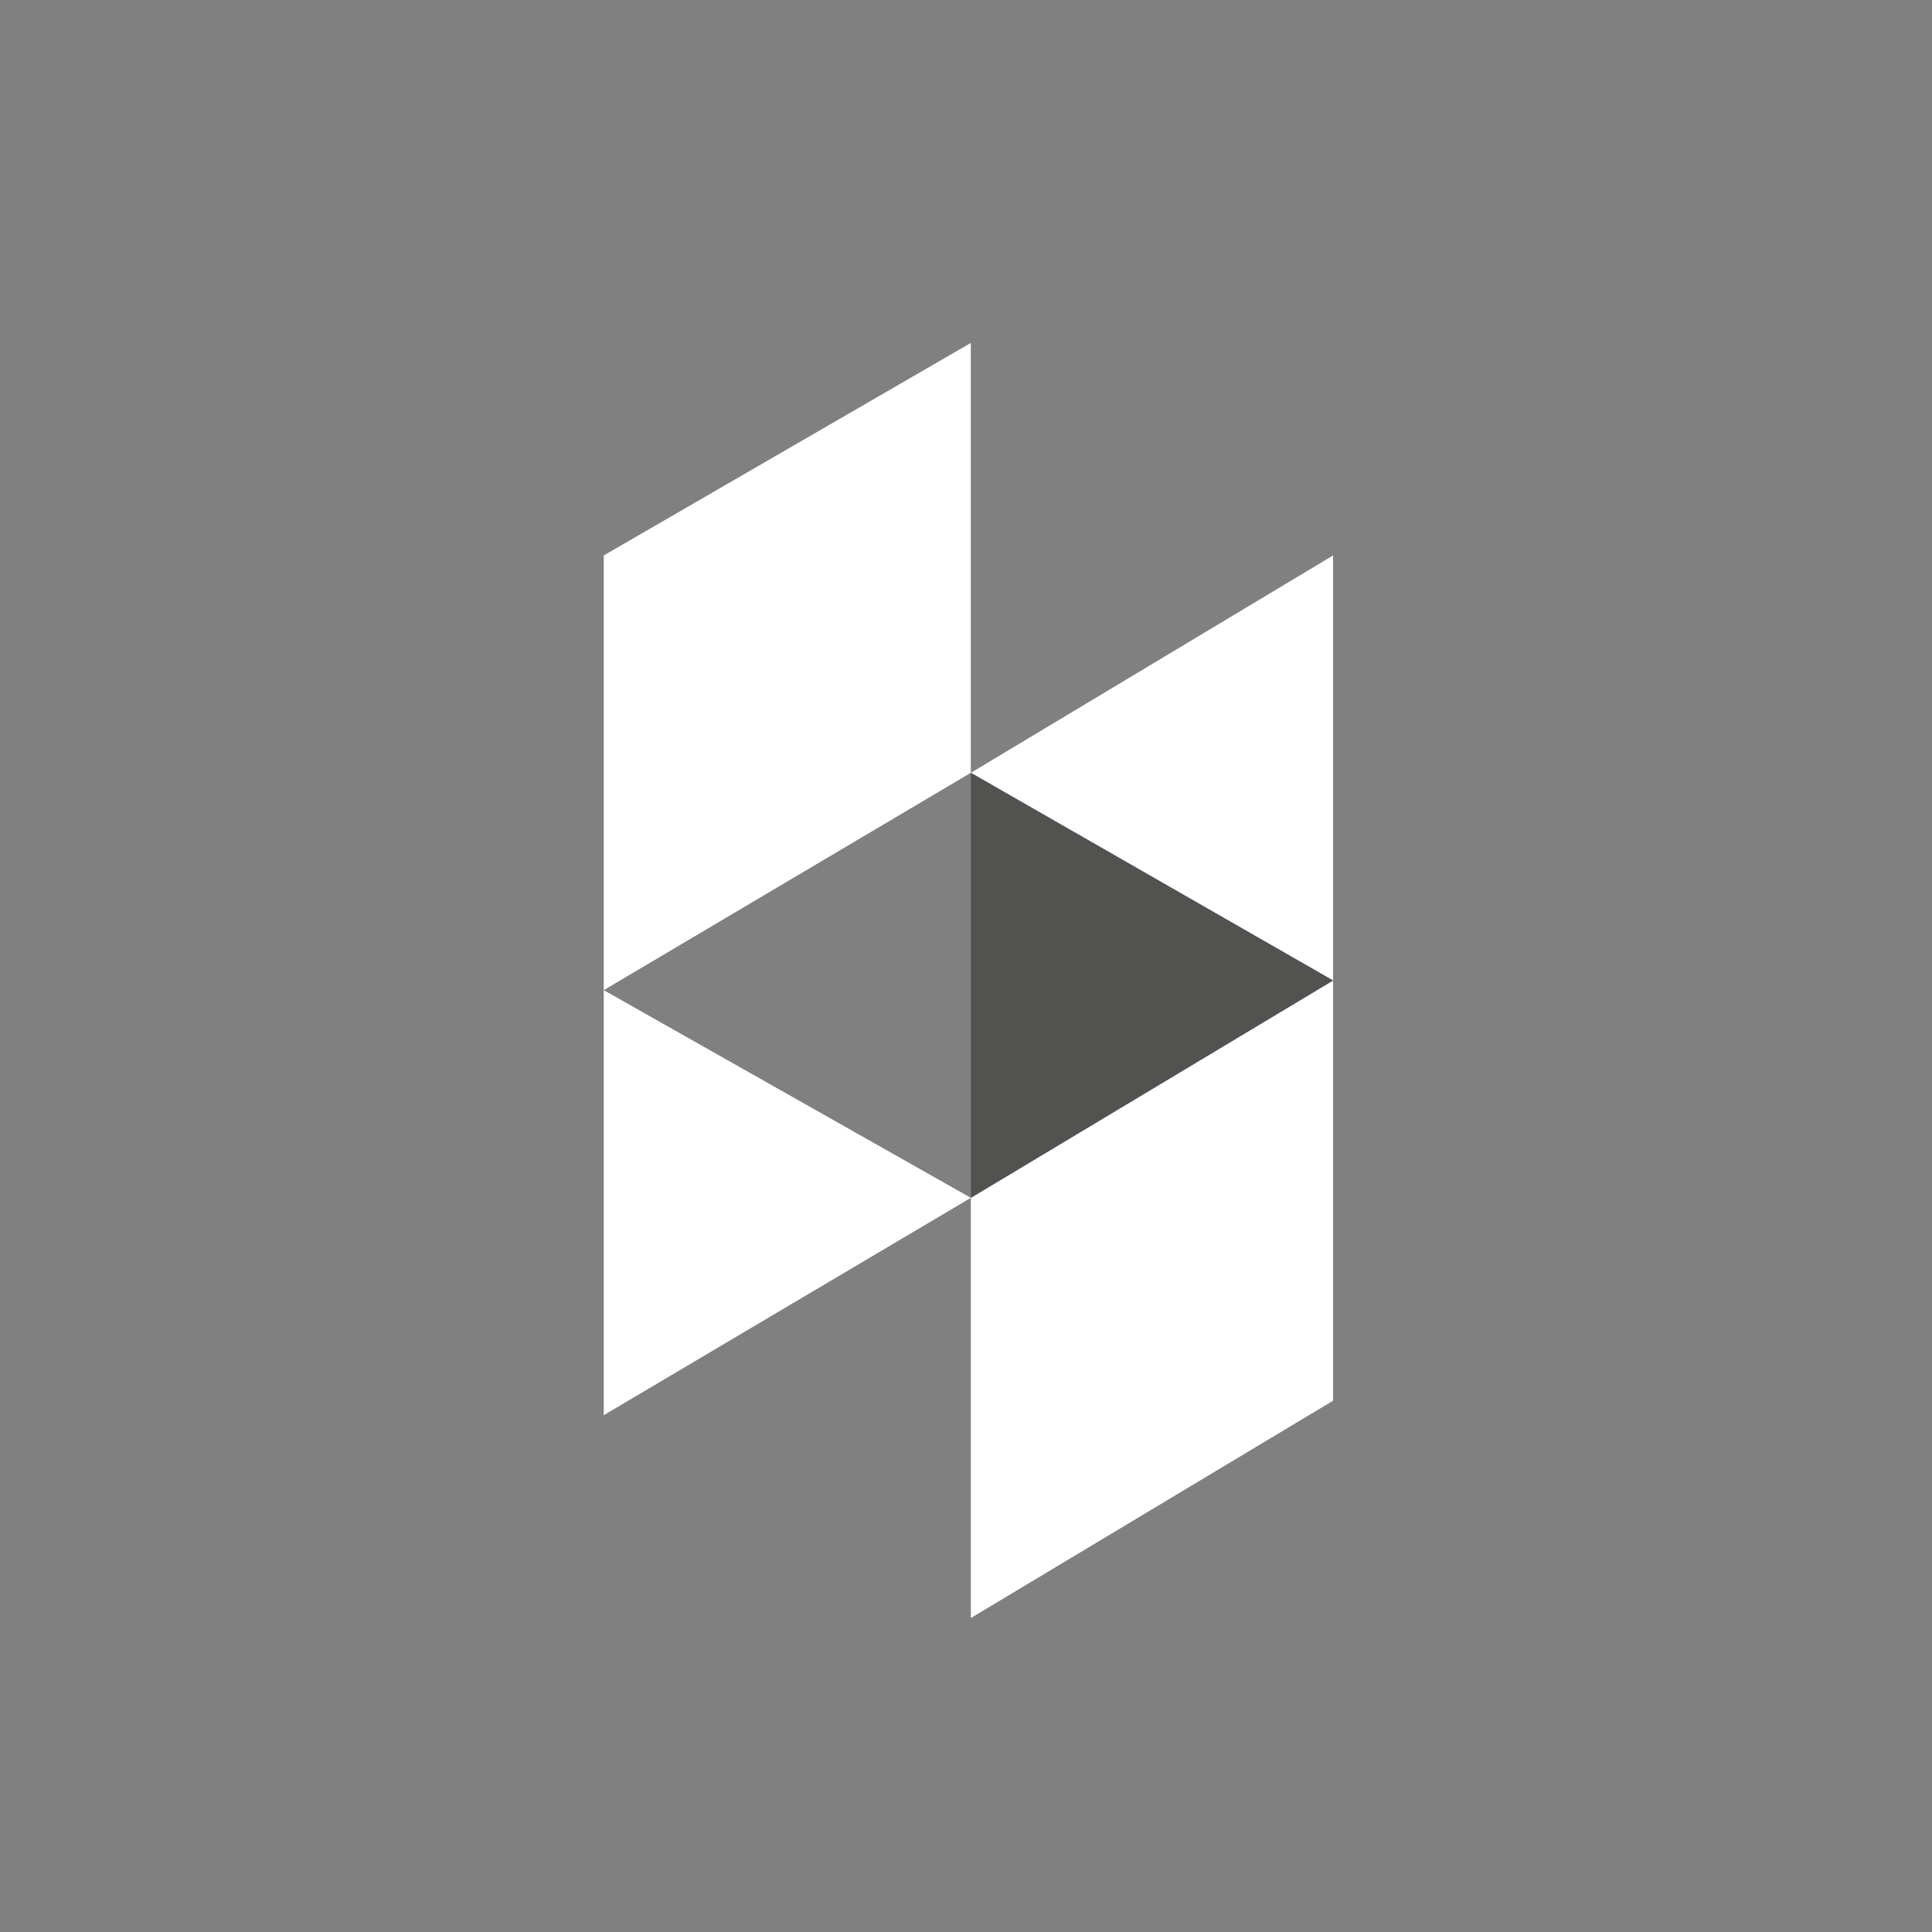 <svg xmlns="http://www.w3.org/2000/svg" viewBox="0 0 40 40"><rect x="0" y="0" width="40" height="40" fill="#808080" stroke="none"/><style><![CDATA[.A{fill:#fff}]]></style><path class="A" d="M20.1 33.5l7.5-4.5v-8.7l-7.5 4.5zm0-17.5l7.5 4.3v-8.8z"/><path d="M20.1 16v8.8l7.5-4.5z" fill="#525251"/><path class="A" d="M20.1 24.8l-7.6-4.3v8.8zm0-17.7l-7.6 4.4v9l7.6-4.5z"/></svg>